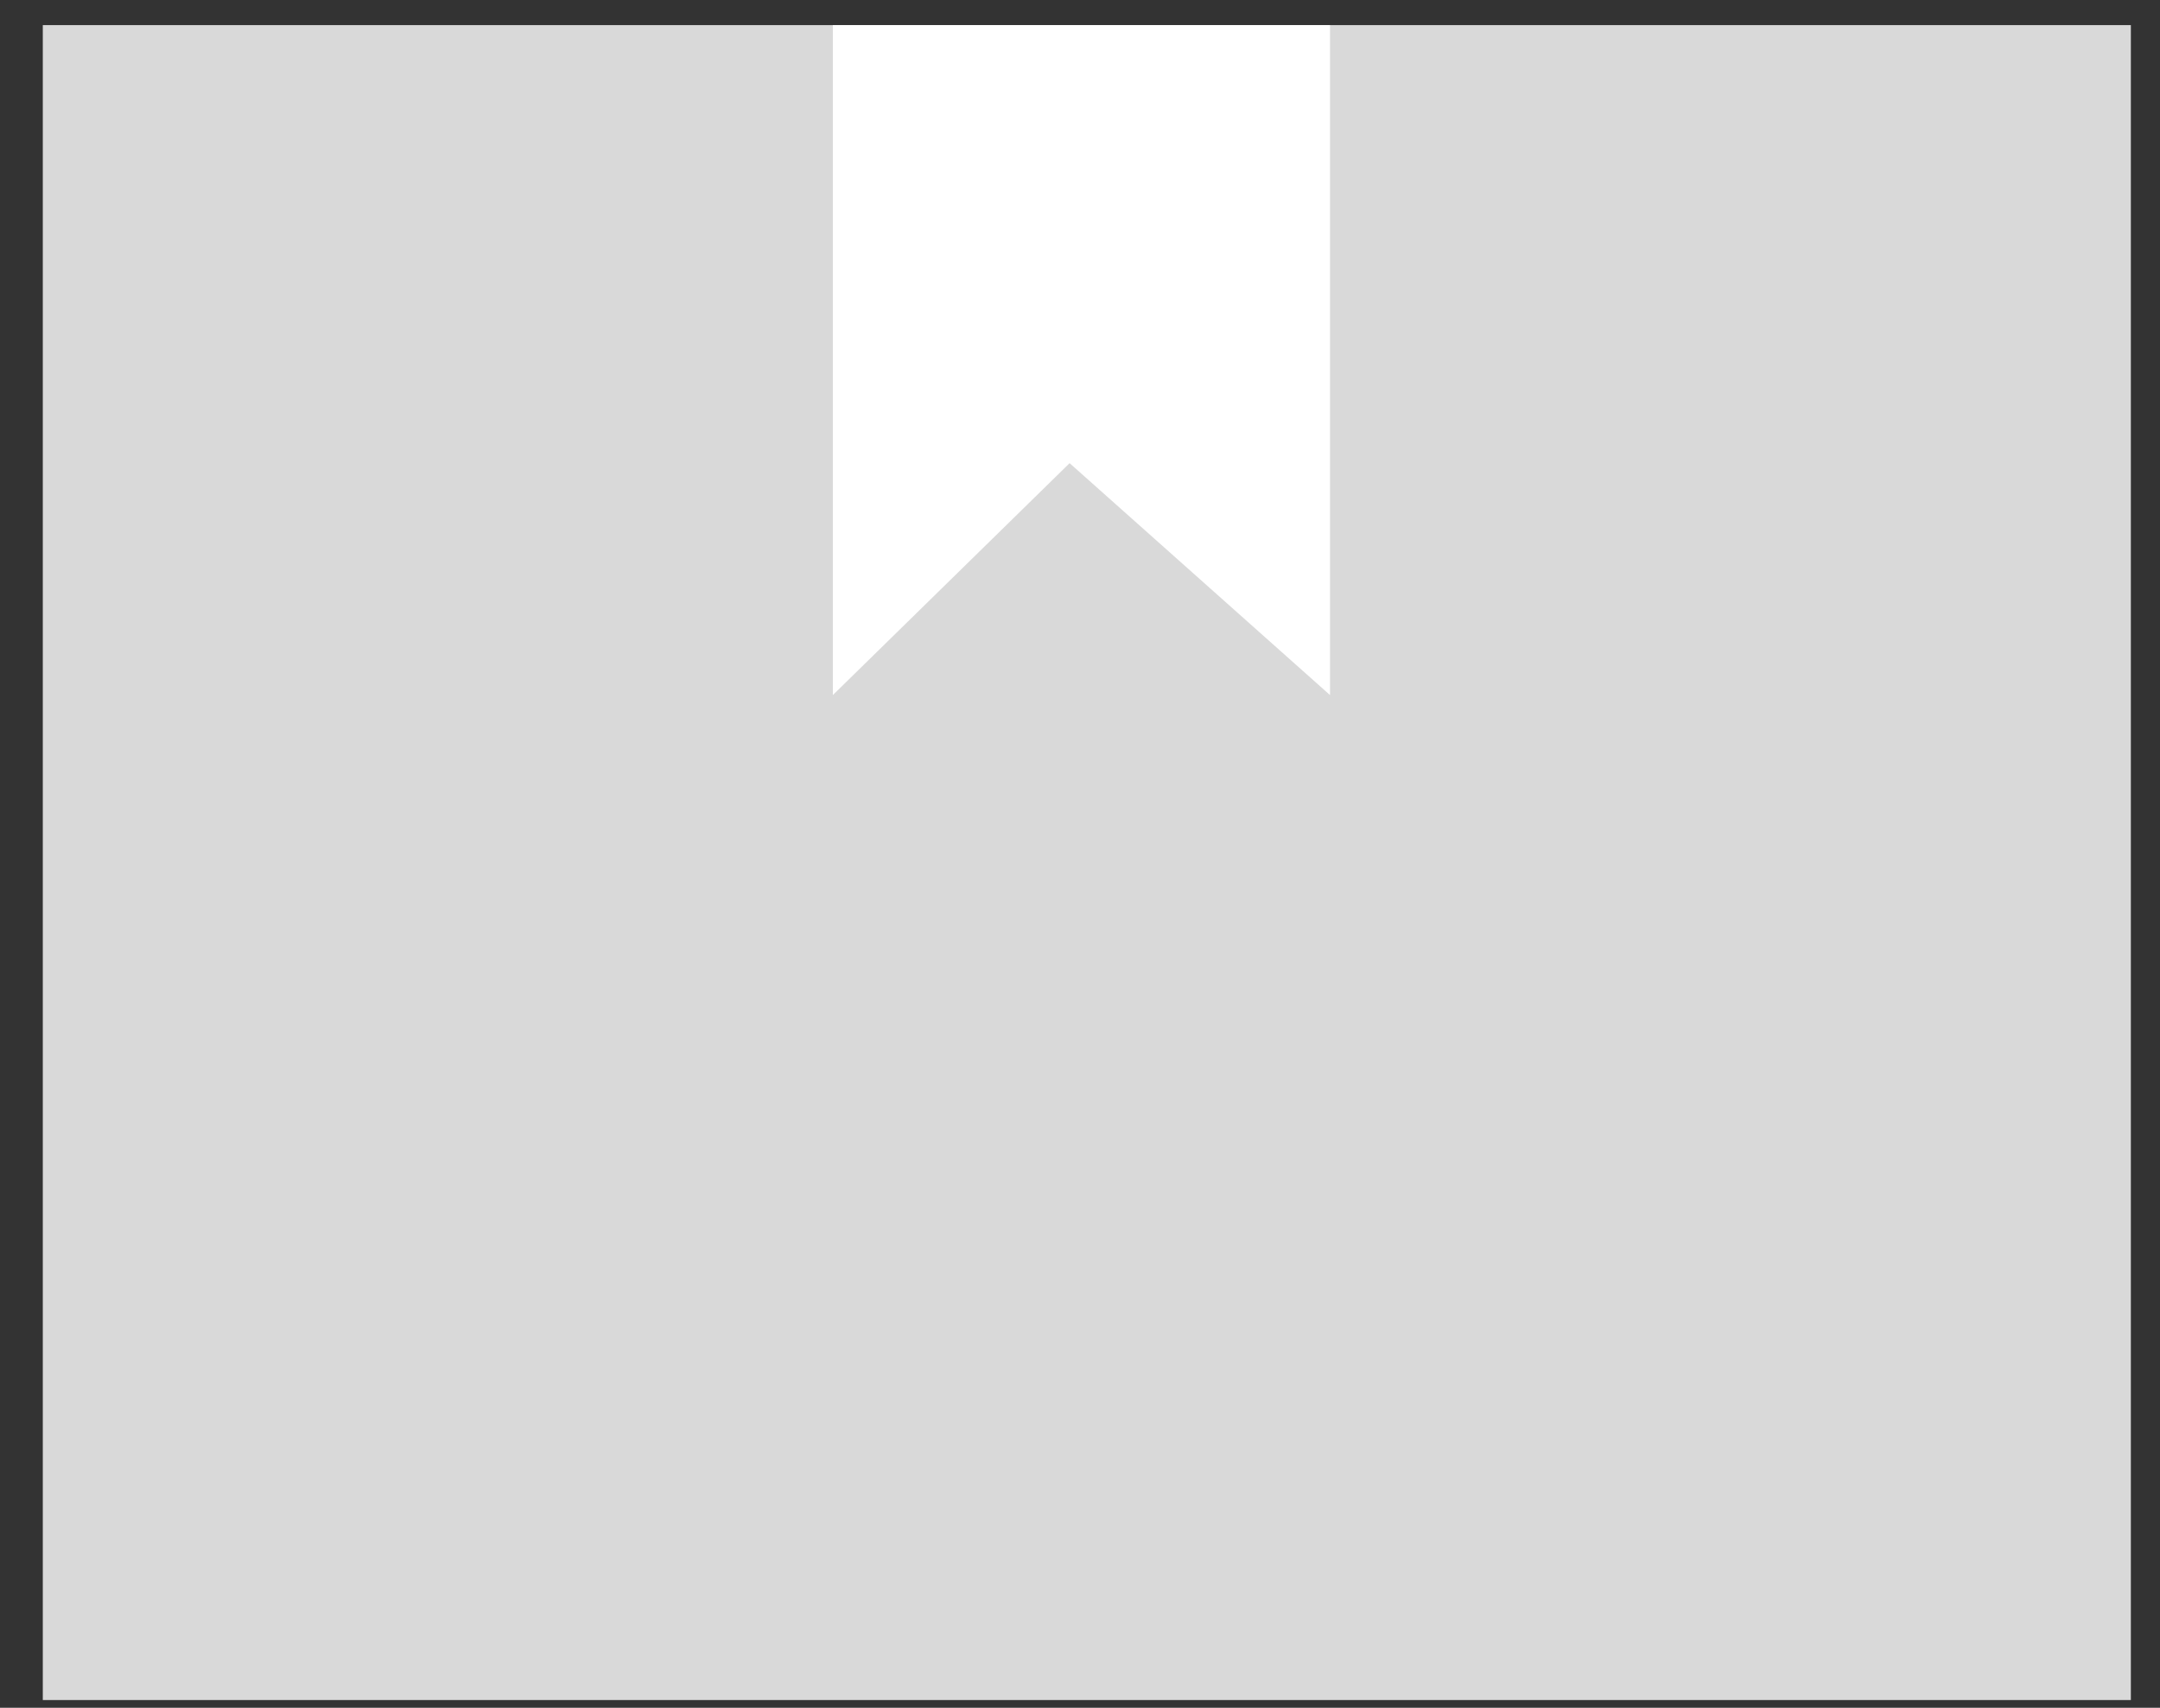 <svg width="43" height="34" viewBox="0 0 43 34" fill="none" xmlns="http://www.w3.org/2000/svg">
<rect x="0" y="0" width="43" height="34" fill="#333333" stroke="none"/>
<path d="M42.42 0.5H0.852V33.846H42.42V0.5Z" fill="#D9D9D9"/>
<path d="M16.58 13.838V0.5H26.477V13.838L21.293 9.221L16.58 13.838Z" fill="white"/>
</svg>
